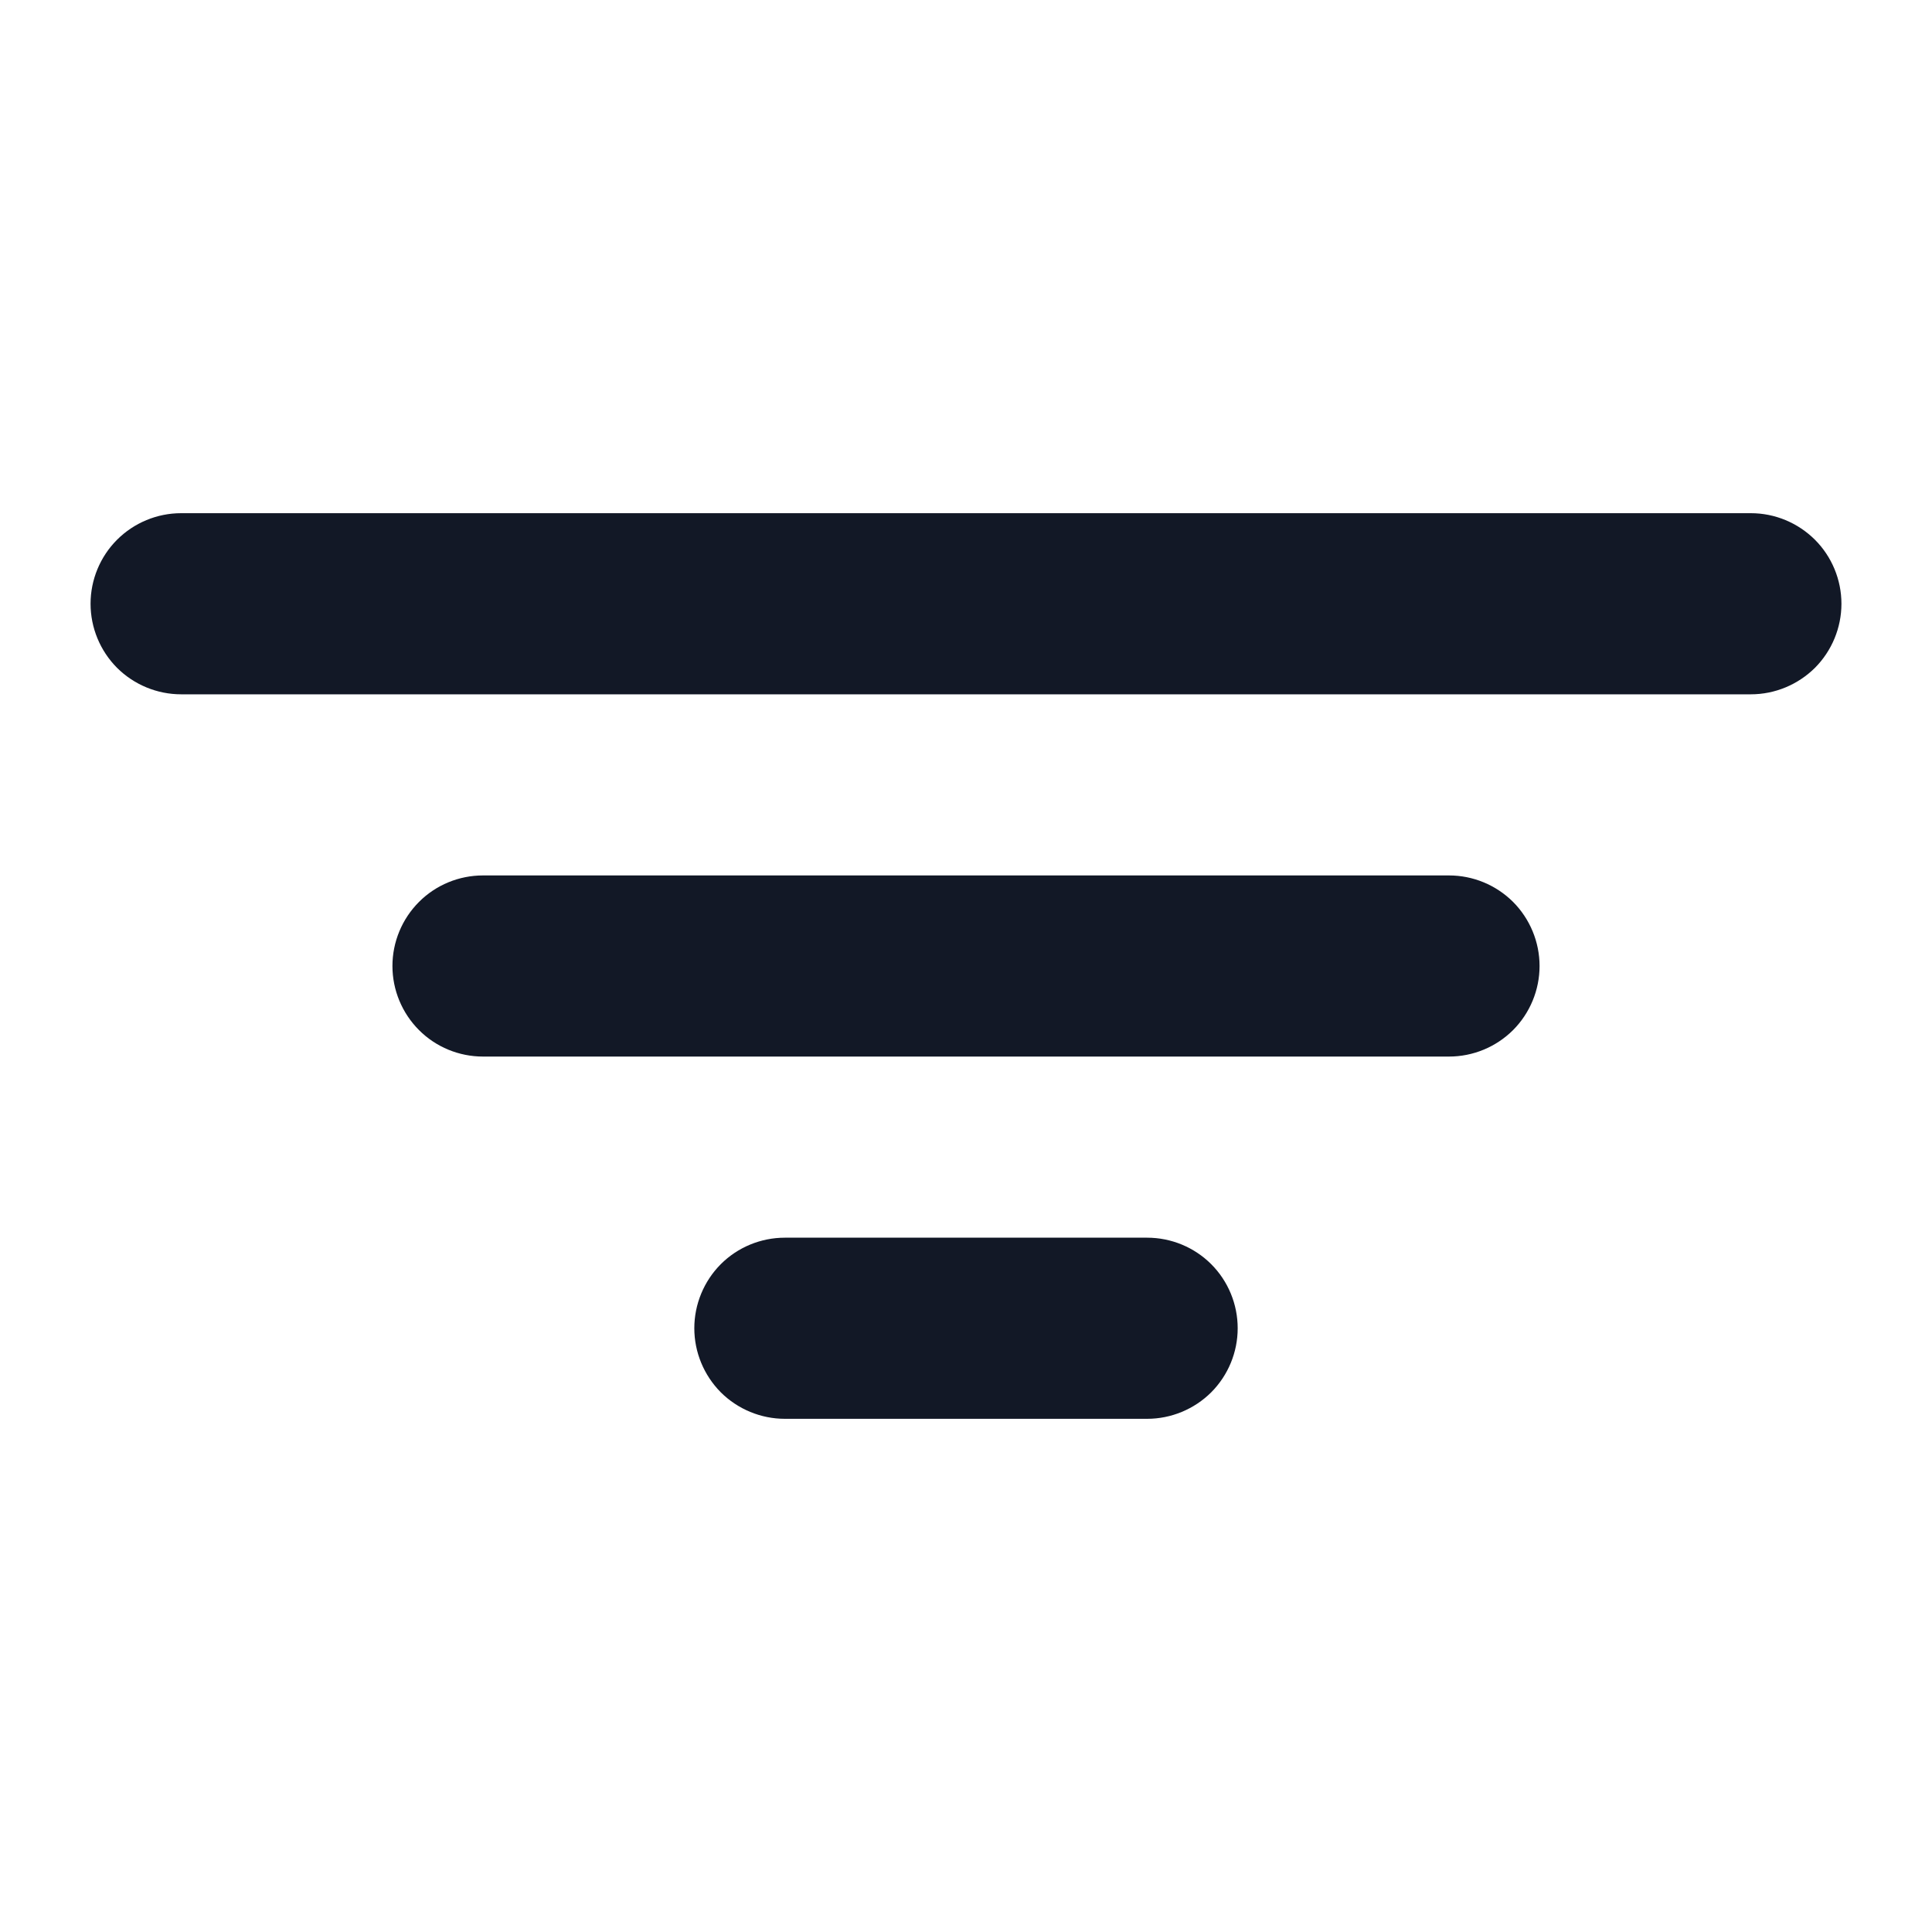 <svg width="24" height="24" viewBox="0 0 24 24" fill="none" xmlns="http://www.w3.org/2000/svg">
<path d="M19.125 12C19.125 12.298 19.006 12.585 18.796 12.796C18.584 13.007 18.298 13.125 18 13.125H6C5.702 13.125 5.415 13.007 5.205 12.796C4.994 12.585 4.875 12.298 4.875 12C4.875 11.702 4.994 11.415 5.205 11.204C5.415 10.993 5.702 10.875 6 10.875H18C18.298 10.875 18.584 10.993 18.796 11.204C19.006 11.415 19.125 11.702 19.125 12ZM21.75 6.375H2.25C1.952 6.375 1.665 6.494 1.454 6.705C1.244 6.915 1.125 7.202 1.125 7.5C1.125 7.798 1.244 8.085 1.454 8.296C1.665 8.506 1.952 8.625 2.25 8.625H21.75C22.048 8.625 22.334 8.506 22.546 8.296C22.756 8.085 22.875 7.798 22.875 7.5C22.875 7.202 22.756 6.915 22.546 6.705C22.334 6.494 22.048 6.375 21.75 6.375ZM14.25 15.375H9.75C9.452 15.375 9.165 15.493 8.954 15.704C8.744 15.915 8.625 16.202 8.625 16.5C8.625 16.798 8.744 17.084 8.954 17.296C9.165 17.506 9.452 17.625 9.75 17.625H14.25C14.548 17.625 14.835 17.506 15.046 17.296C15.257 17.084 15.375 16.798 15.375 16.5C15.375 16.202 15.257 15.915 15.046 15.704C14.835 15.493 14.548 15.375 14.25 15.375Z" fill="#121826"/>
</svg>
